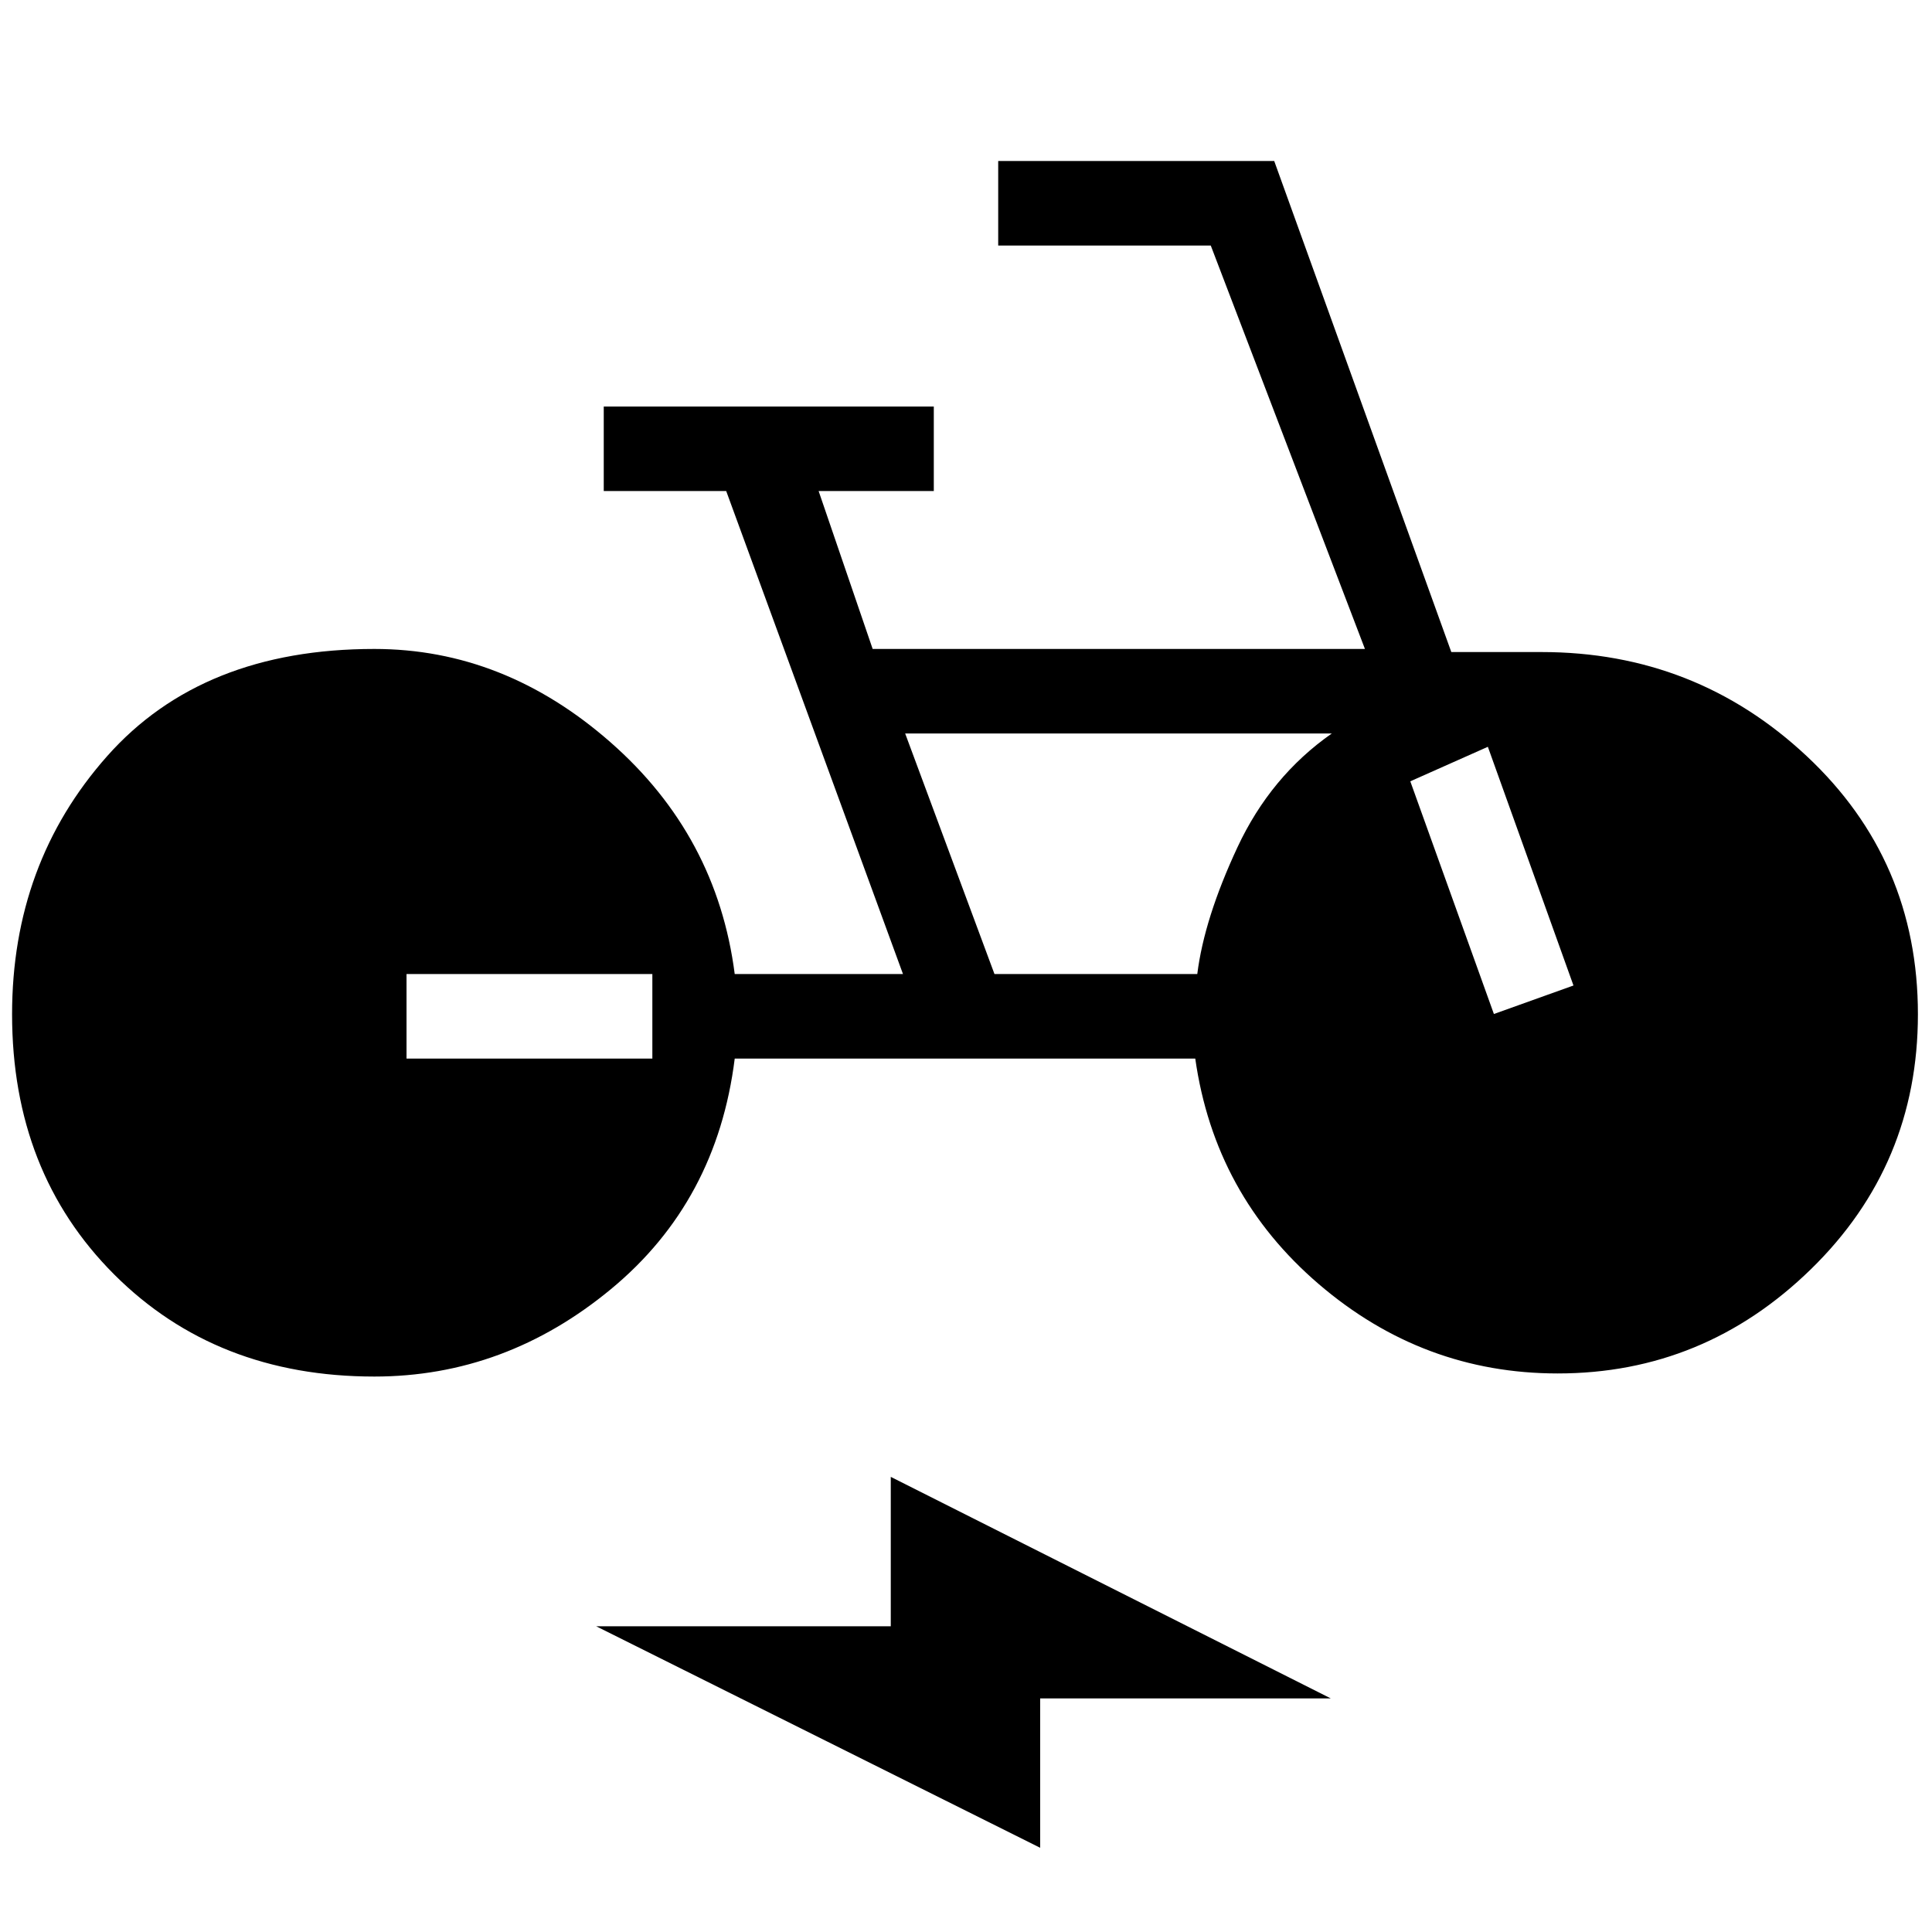 <svg xmlns="http://www.w3.org/2000/svg" height="20" viewBox="0 -960 960 960" width="20"><path d="M186-276q-78.54 0-129.27-50.73Q6-377.46 6-456q0-75 47.23-128.27 47.23-53.27 132.77-53.27 64.54 0 117.38 46.39 52.85 46.38 61.7 115.15h83.61l-87.84-240H300v-42h164v42h-57.23l26.85 78.46h244.61L601.62-838H496v-42h137.15l88 244H766q76.54 0 131.77 51.73Q953-532.54 953-456q0 74.77-53.12 126.62-53.11 51.84-125.88 51.84-66.92 0-118.69-44.38-51.77-44.39-61.39-112.08H365.08q-8.85 71-61.43 114.5Q251.08-276 186-276Zm16-158h122.15v-42H202v42ZM516.85-41.85 296.23-151.92h146.39v-74.23l218.61 110.07H516.85v74.23ZM494.15-476h100.77q3.46-27.62 19.93-62.92 16.46-35.31 46.92-56.62h-212L494.15-476Zm248.16 19.85 39.54-14.16-42.54-118.61-38.54 17.15 41.54 115.62Z"/></svg>